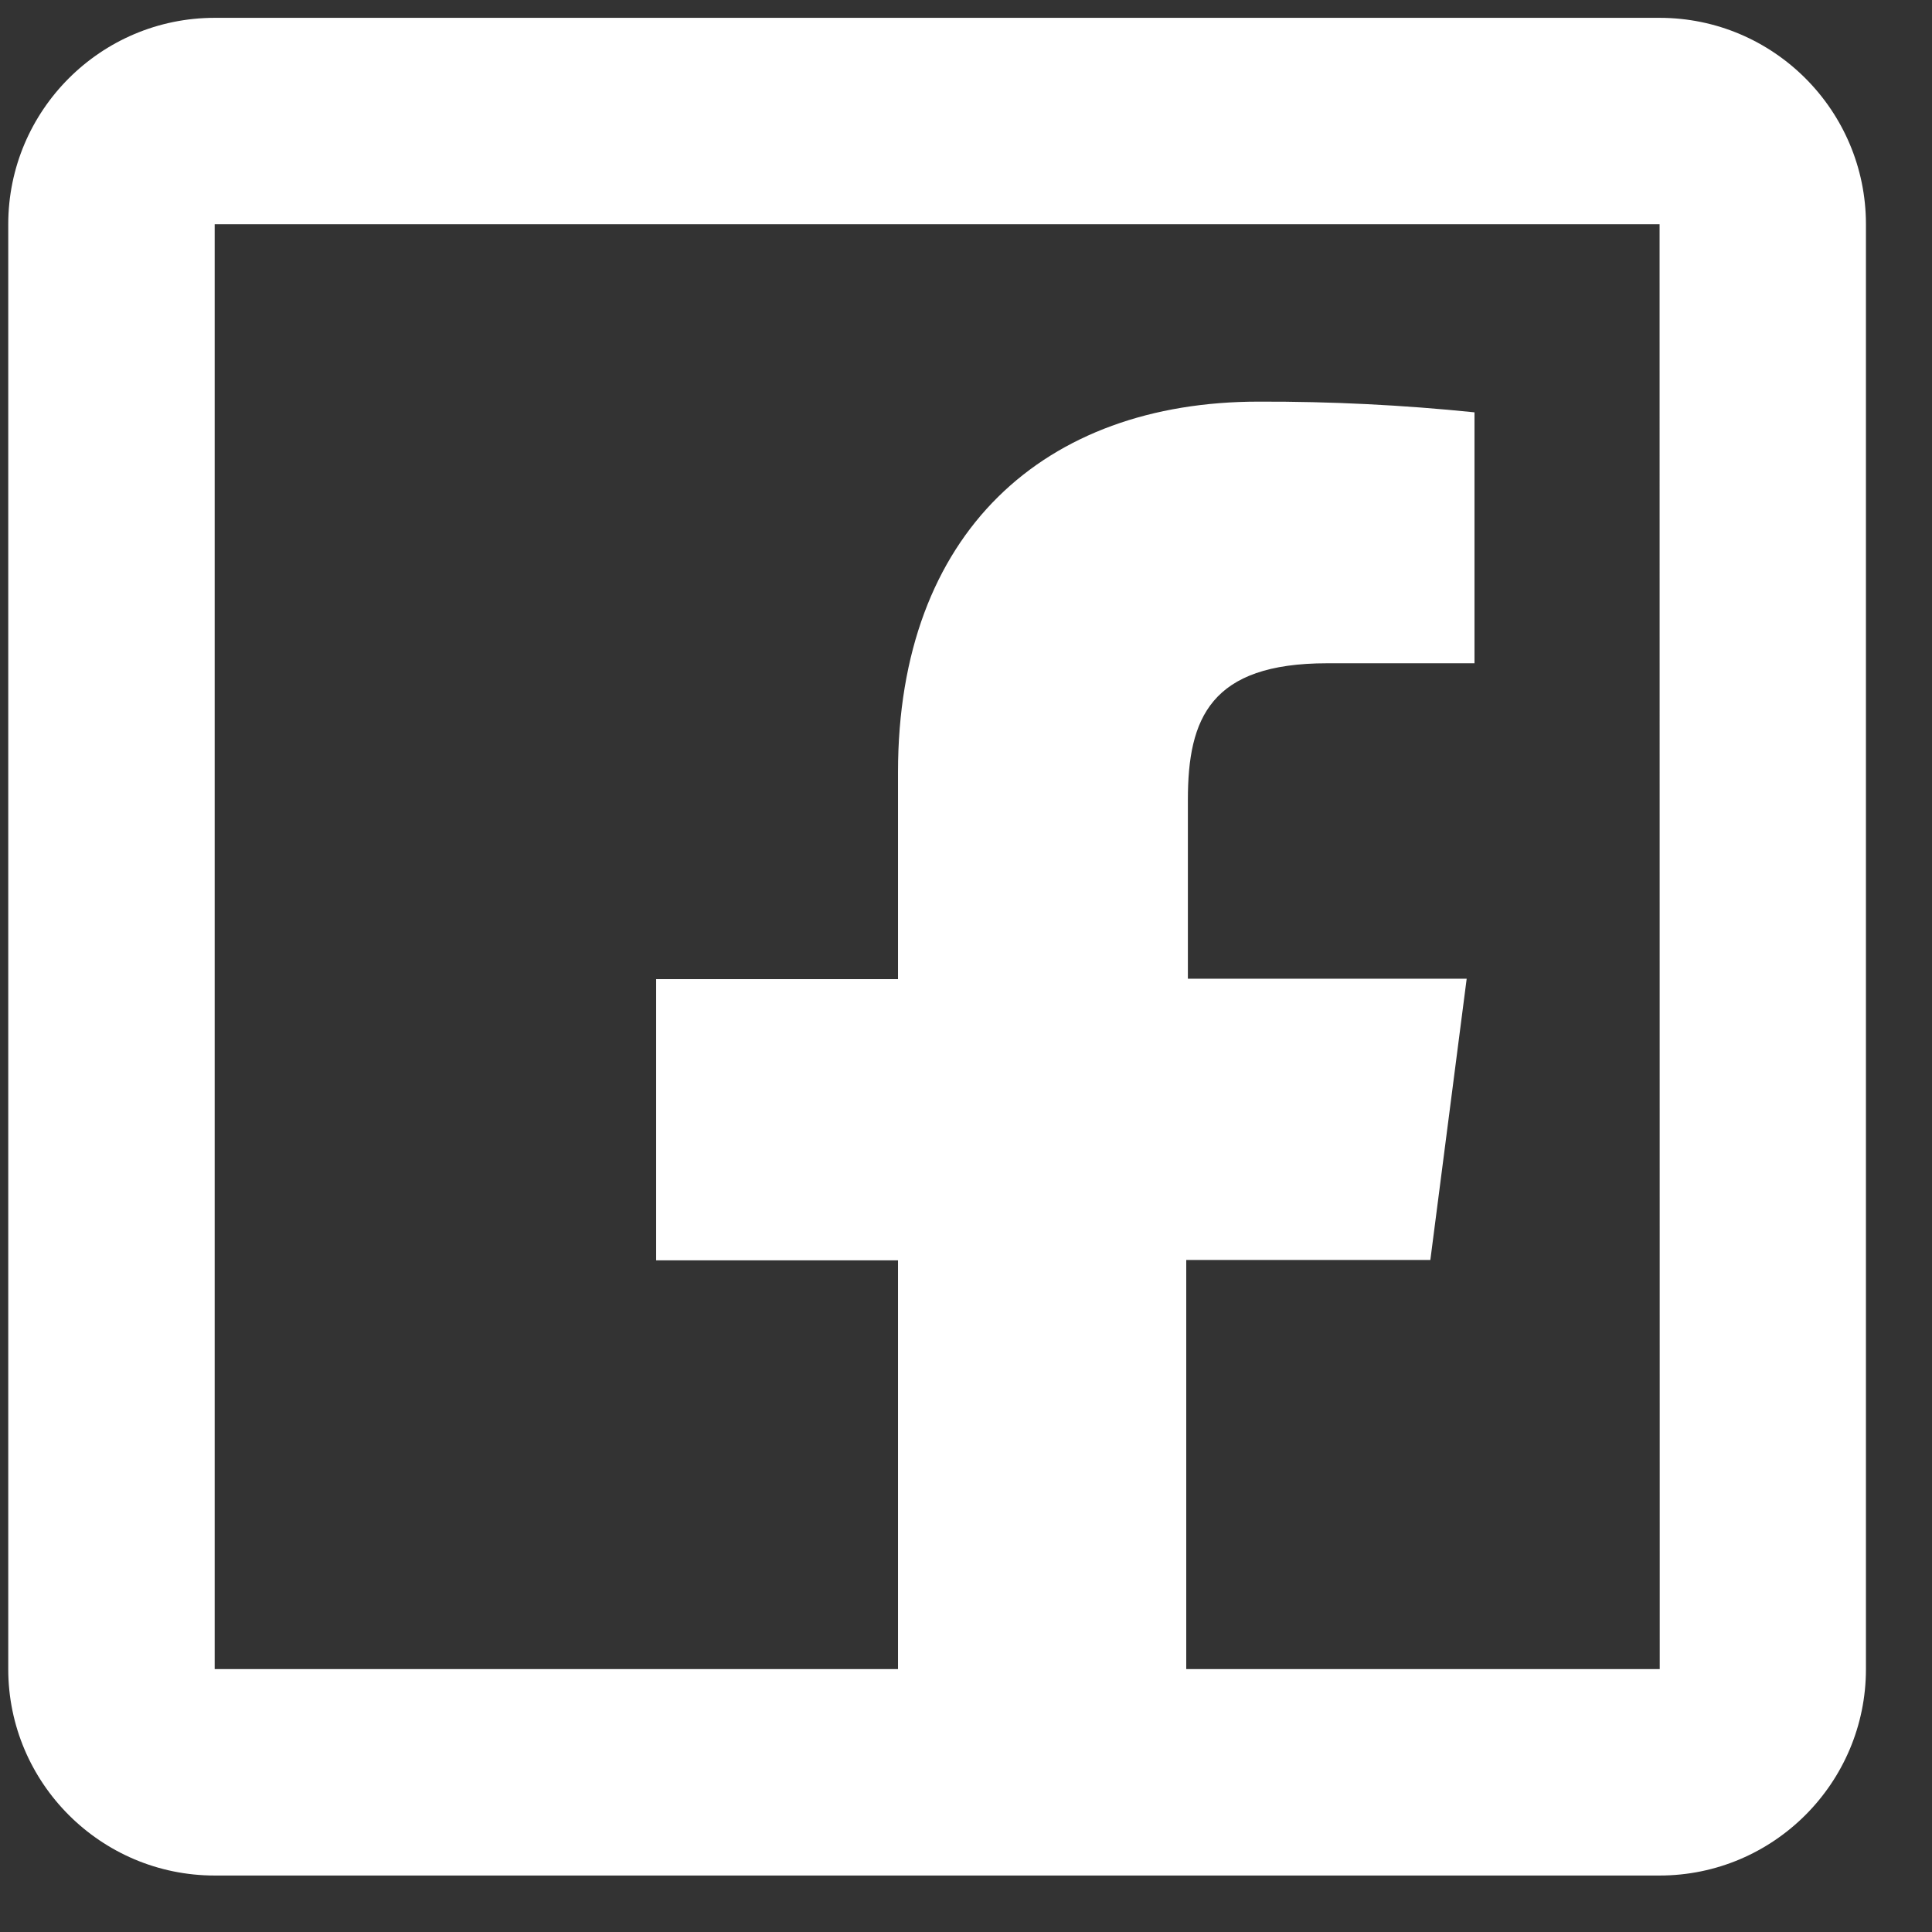 <svg width="26" height="26" viewBox="0 0 26 26" fill="none" xmlns="http://www.w3.org/2000/svg">
<rect x="0" y="0" width="26" height="26" fill="#333333" stroke="none"/>
<path d="M2.889 0.24C1.357 0.24 0.111 1.486 0.111 3.018V22.462C0.111 23.994 1.357 25.24 2.889 25.24H12.085H15.964H22.334C23.866 25.24 25.111 23.994 25.111 22.462V3.018C25.111 1.486 23.866 0.24 22.334 0.24H2.889ZM2.889 3.018H22.334L22.336 22.462H15.964V16.956H19.249L19.738 13.171H15.986V10.76C15.986 9.665 16.291 8.926 17.86 8.926H19.843V5.549C18.878 5.45 17.909 5.402 16.938 5.405C14.057 5.405 12.085 7.163 12.085 10.391V13.177H8.83V16.961H12.085V22.462H2.889V3.018Z" fill="white"/>
</svg>
